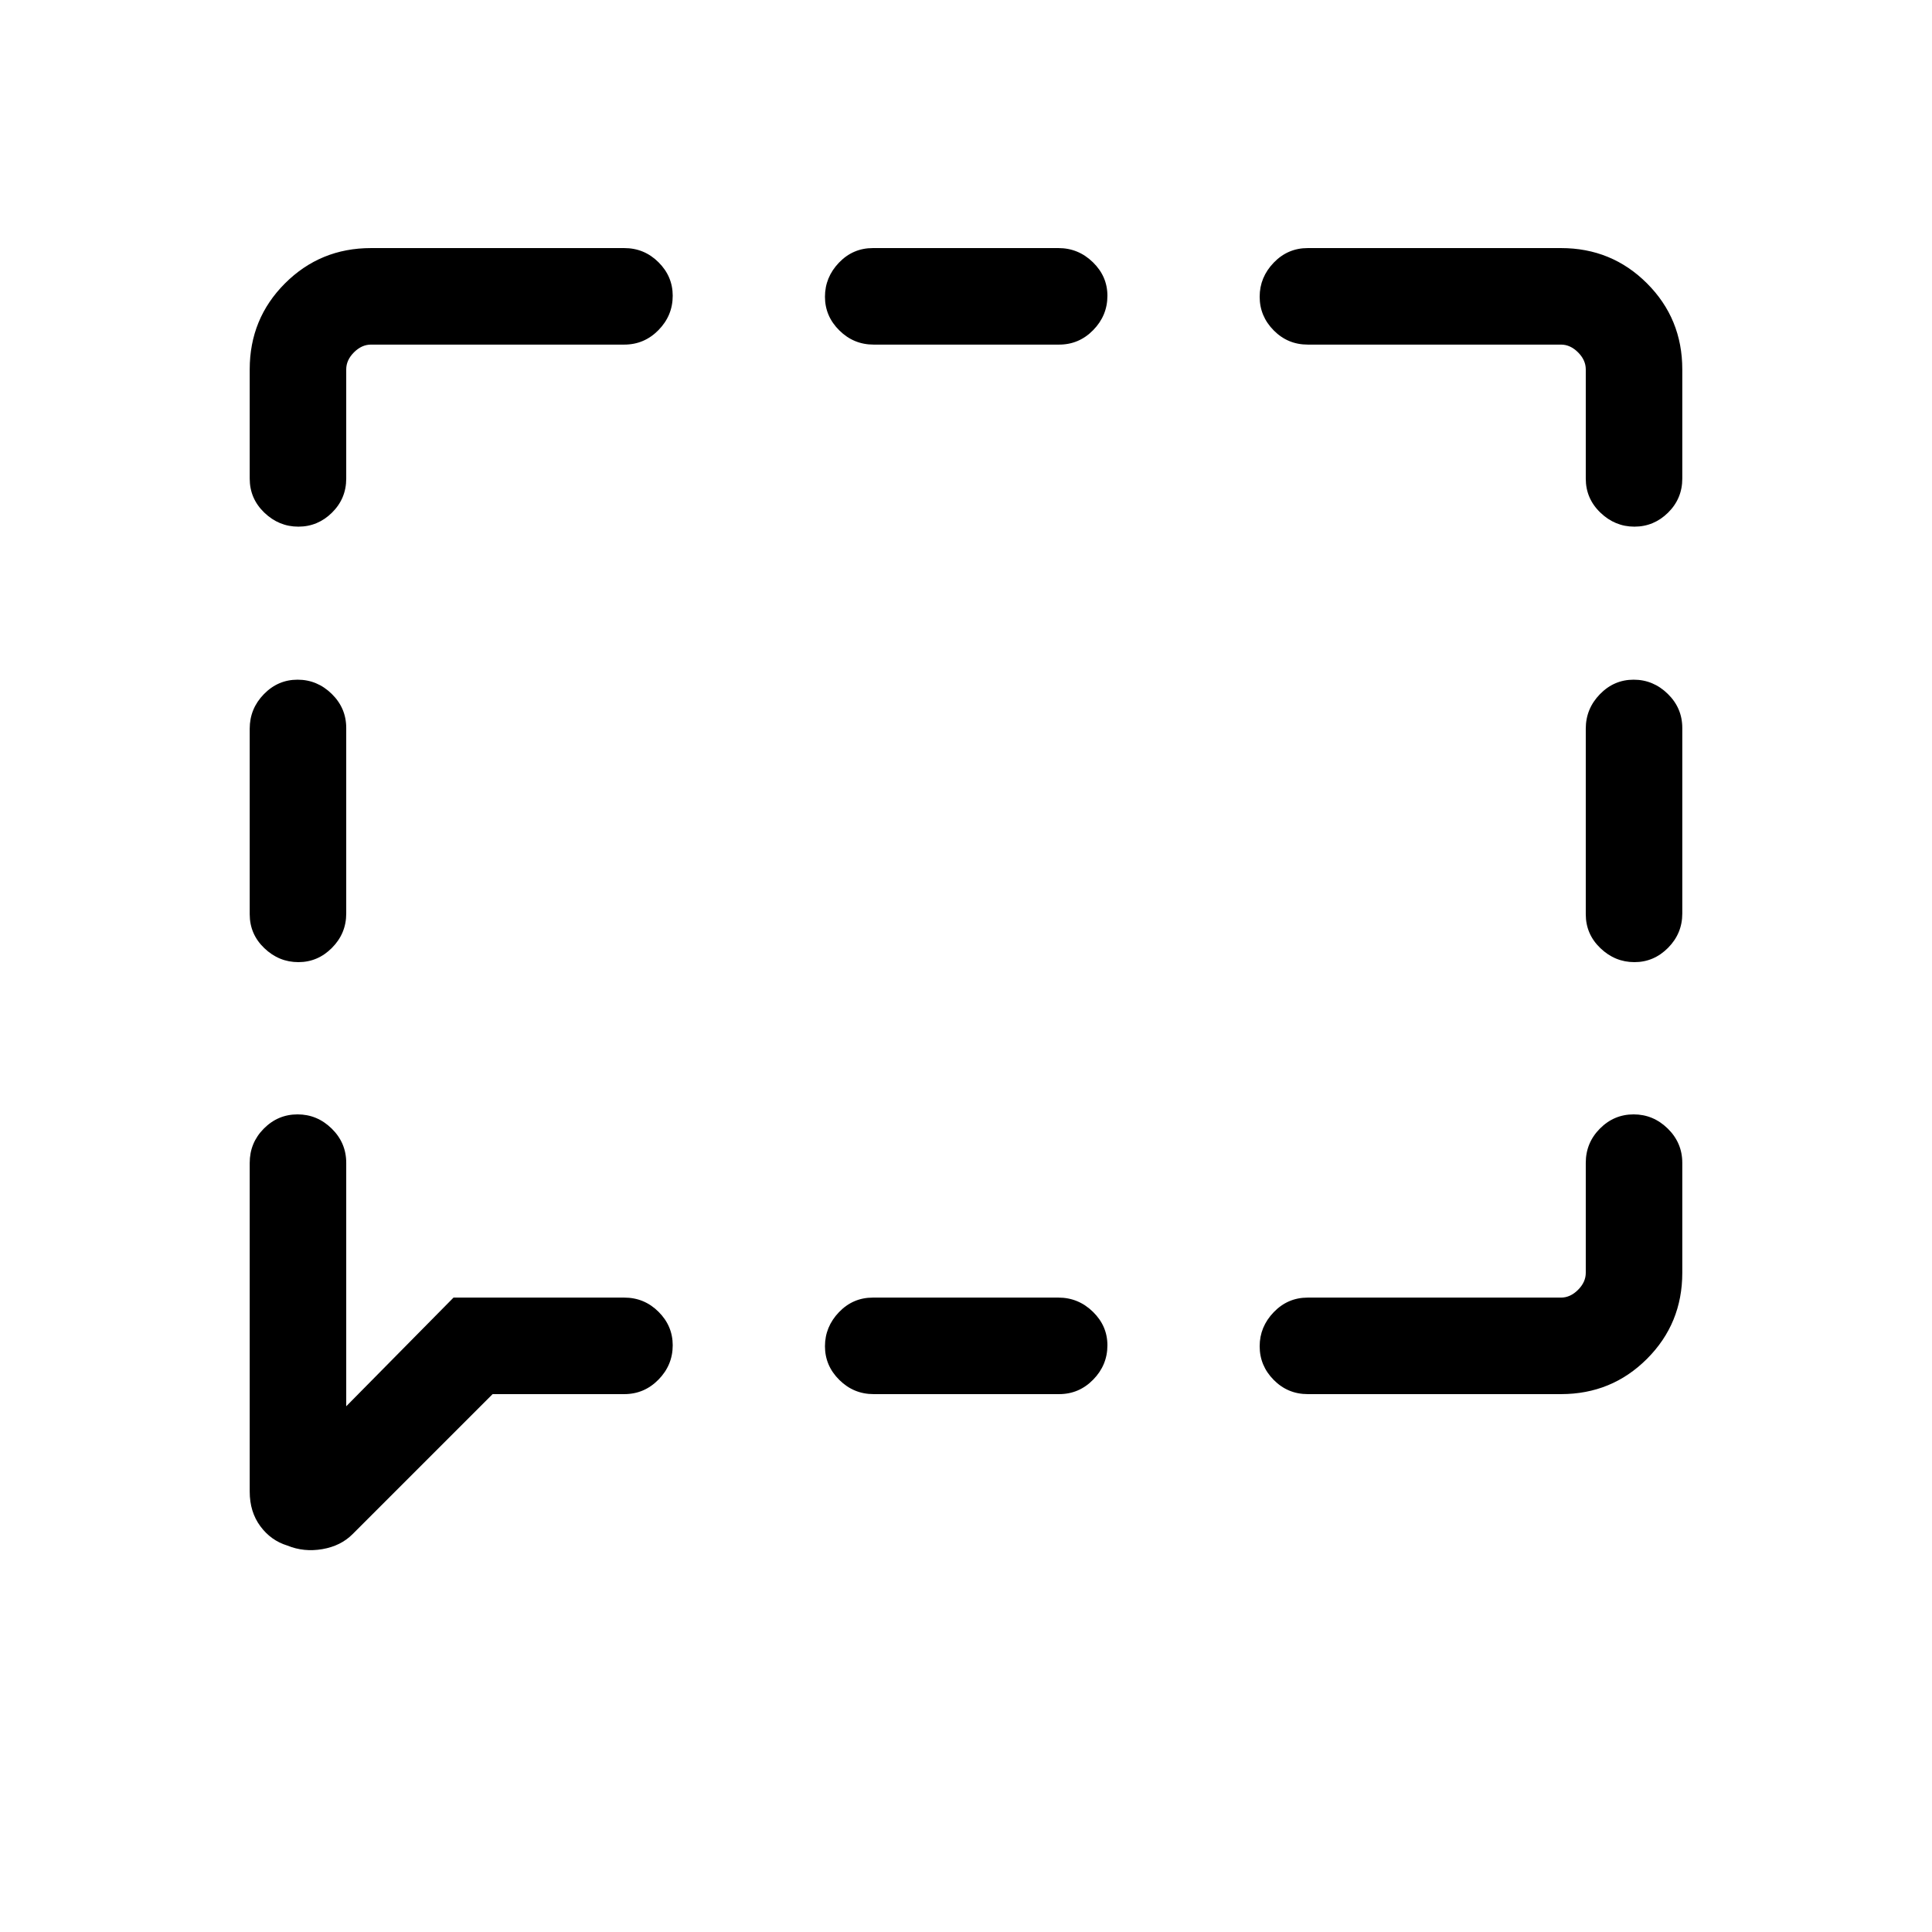 <svg xmlns="http://www.w3.org/2000/svg" height="20" viewBox="0 -960 960 960" width="20"><path d="M148.26-481.92q-9.67 0-16.93-6.95-7.25-6.95-7.25-16.85v-92.21q0-9.9 7.01-17.12 7.02-7.22 16.77-7.22 9.76 0 16.97 7.05 7.21 7.04 7.21 16.94v92.21q0 9.9-7.06 17.02-7.05 7.13-16.72 7.13Zm-5.45 289.91q-8.19-2.49-13.46-9.63-5.27-7.13-5.27-17.17v-163.38q0-9.94 7.01-17.01 7.02-7.07 16.77-7.07 9.76 0 16.97 7.07 7.21 7.07 7.21 17.01v120.96l53.31-54h84.84q9.94 0 17.01 7.03 7.07 7.03 7.07 16.66 0 9.85-7.07 17.06-7.07 7.21-17.01 7.21h-65.42l-69.59 69.59q-5.84 5.86-15.01 7.44t-17.36-1.77Zm291.26-75.26q-9.9 0-17.02-7.06-7.13-7.05-7.13-16.72 0-9.67 6.95-16.93 6.95-7.25 16.85-7.25h92.21q9.9 0 17.12 7.03 7.22 7.03 7.22 16.66 0 9.85-7.05 17.06-7.04 7.21-16.94 7.21h-92.21Zm215.74 0q-9.94 0-16.91-7.06-6.98-7.05-6.98-16.72 0-9.67 6.98-16.93 6.97-7.25 16.91-7.25h125.84q4.62 0 8.47-3.85 3.84-3.84 3.84-8.46v-54.65q0-9.94 7.02-17.01 7.01-7.07 16.76-7.07 9.76 0 16.97 7.07 7.21 7.07 7.21 17.01v54.65q0 25.2-17.53 42.73-17.54 17.54-42.74 17.54H649.81Zm162.33-214.65q-9.67 0-16.92-6.95-7.26-6.95-7.26-16.85v-92.21q0-9.9 7.02-17.12 7.01-7.22 16.76-7.22 9.76 0 16.97 7.05 7.21 7.04 7.21 16.94v92.21q0 9.9-7.05 17.02-7.06 7.13-16.73 7.13Zm0-216.39q-9.67 0-16.92-6.97-7.26-6.98-7.26-16.91v-54.27q0-4.62-3.84-8.46-3.85-3.85-8.47-3.85H649.81q-9.94 0-16.91-7.06-6.98-7.05-6.98-16.72 0-9.67 6.98-16.93 6.97-7.25 16.91-7.25h125.84q25.2 0 42.74 17.54 17.53 17.53 17.53 42.73v54.27q0 9.93-7.05 16.91-7.06 6.97-16.73 6.97Zm-378.07-90.46q-9.9 0-17.02-7.06-7.13-7.05-7.13-16.72 0-9.67 6.95-16.93 6.95-7.25 16.85-7.25h92.21q9.9 0 17.12 7.03 7.22 7.03 7.22 16.66 0 9.85-7.05 17.06-7.04 7.21-16.94 7.21h-92.21Zm-285.81 90.46q-9.67 0-16.93-6.97-7.25-6.98-7.25-16.91v-54.27q0-25.2 17.53-42.73 17.54-17.54 42.74-17.54h125.84q9.94 0 17.01 7.03 7.07 7.03 7.07 16.66 0 9.85-7.07 17.06-7.07 7.21-17.01 7.21H184.35q-4.62 0-8.47 3.85-3.84 3.84-3.84 8.46v54.27q0 9.93-7.06 16.91-7.05 6.97-16.72 6.97Z"/></svg>